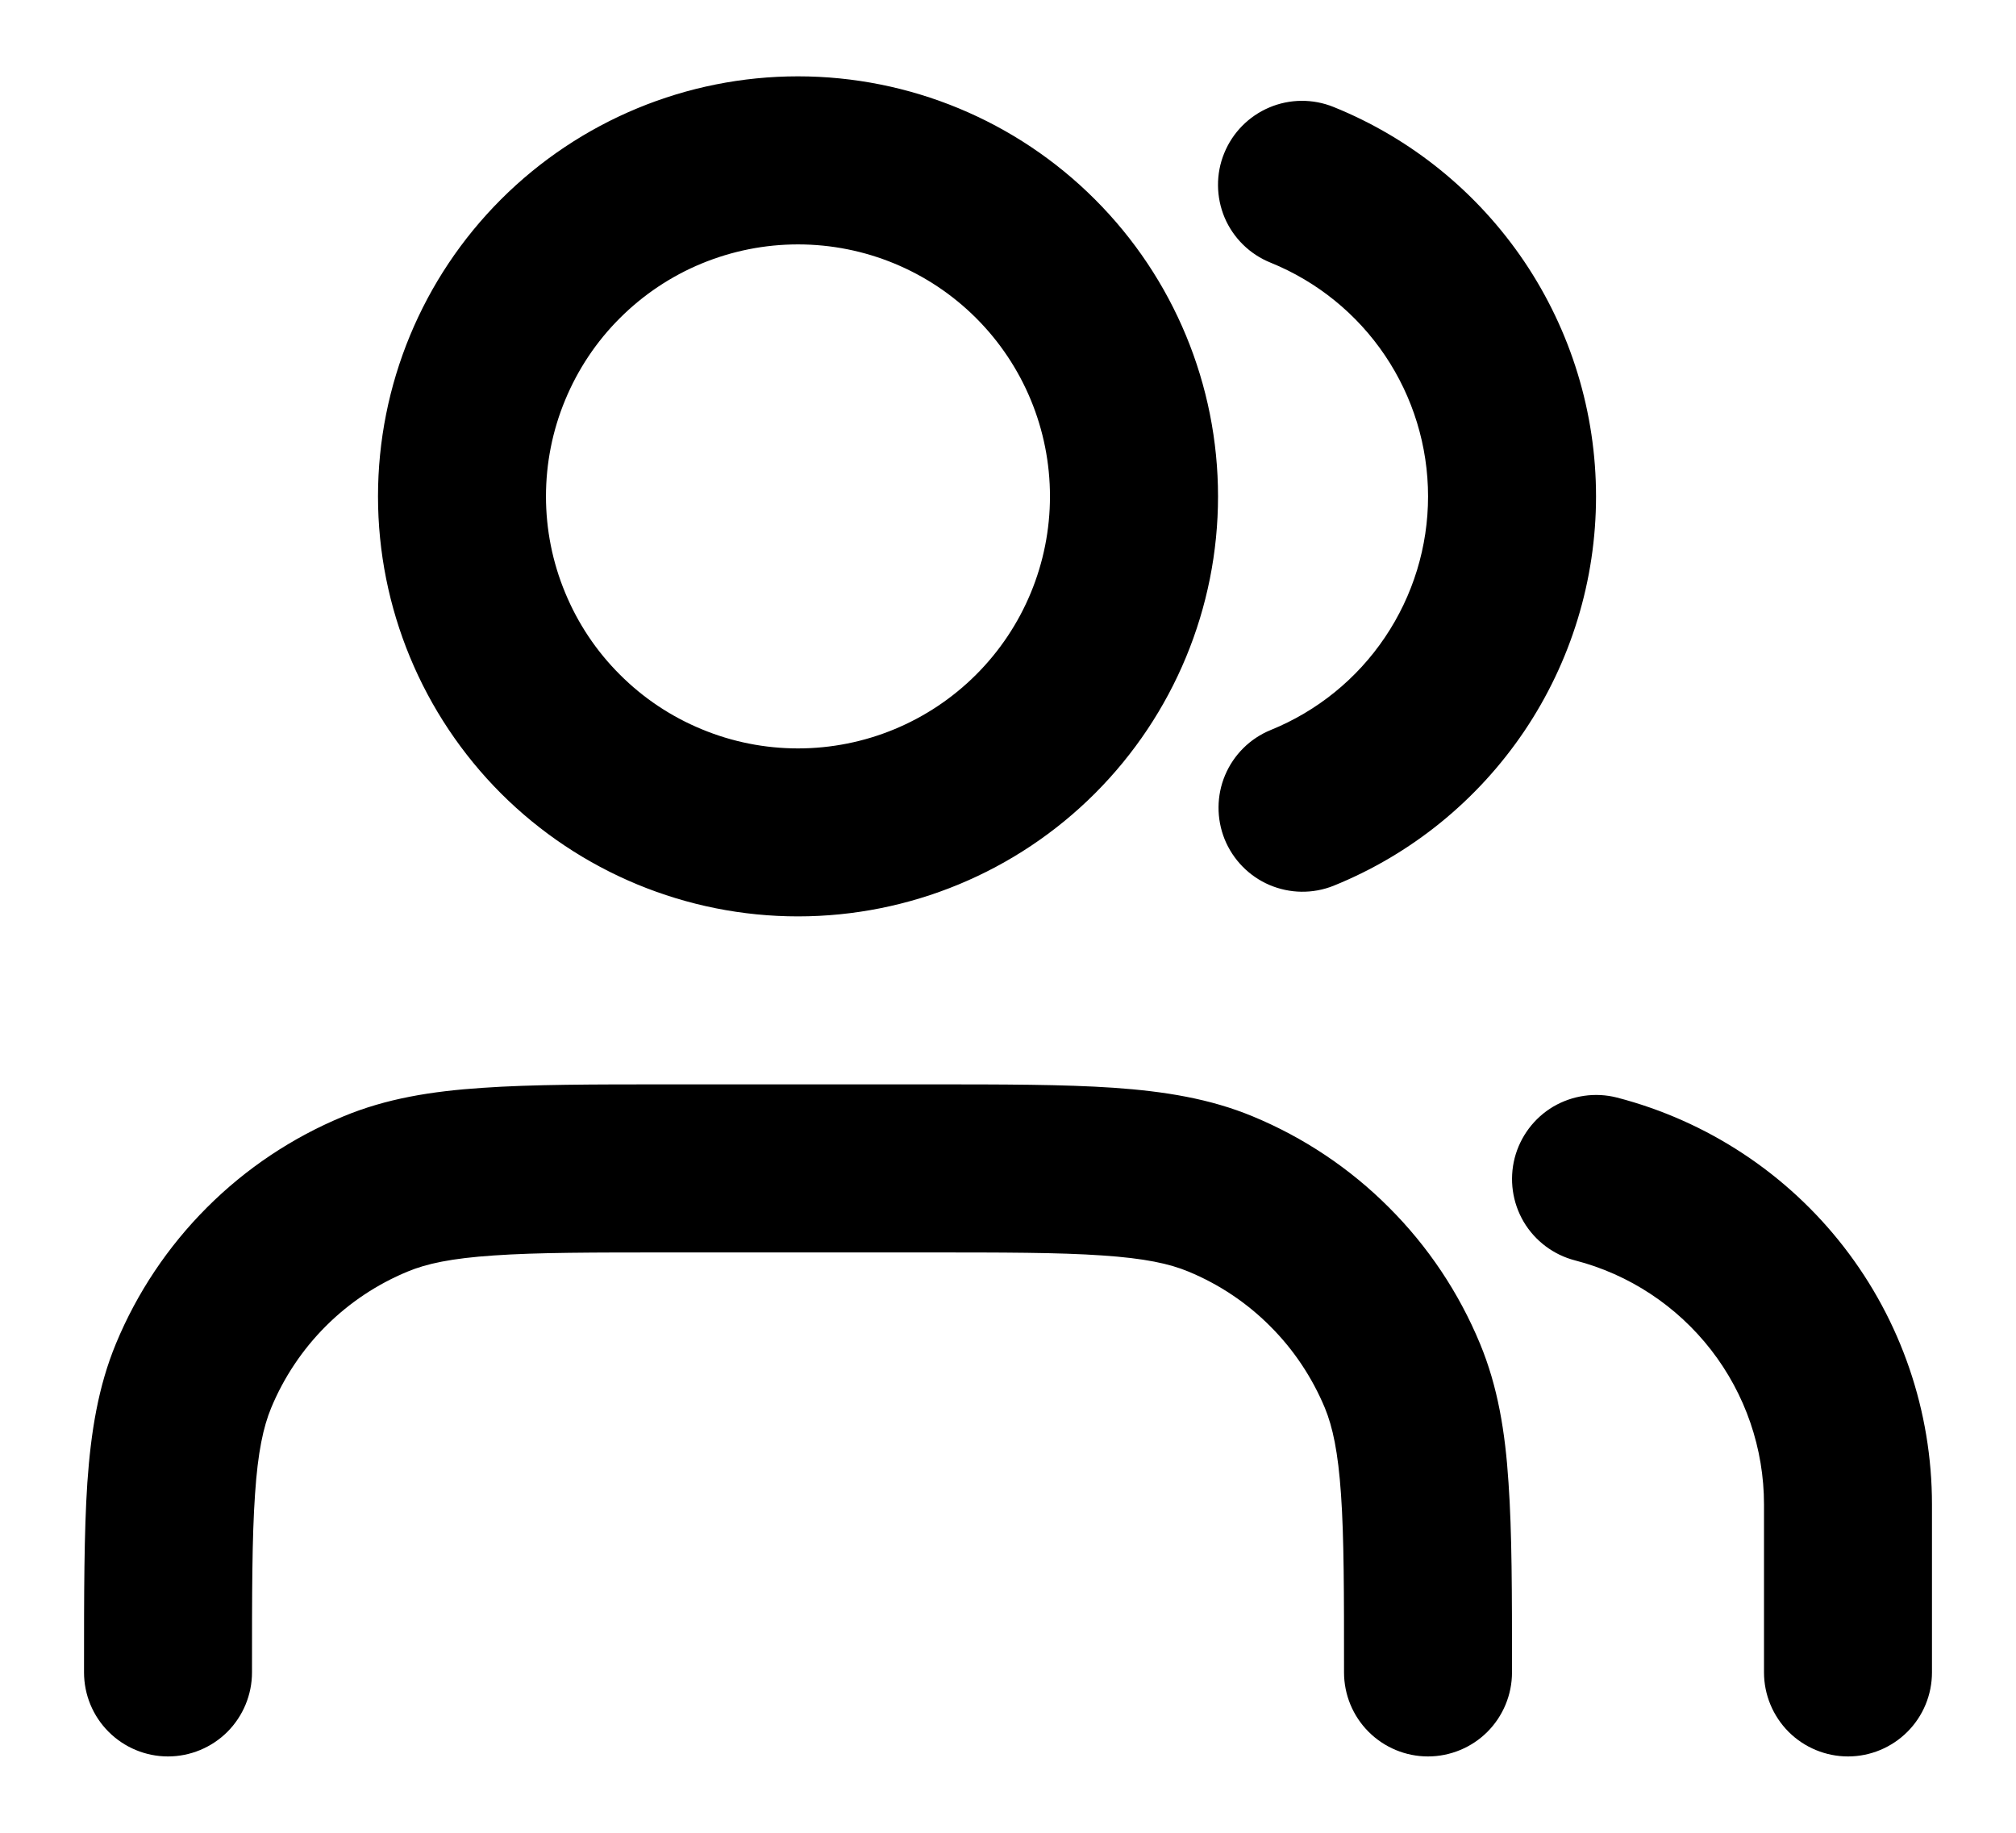 <svg width="22" height="20" viewBox="0 0 22 20" fill="none" xmlns="http://www.w3.org/2000/svg">
<path d="M8.708 2.667C8.347 2.667 7.99 2.738 7.656 2.876C7.322 3.014 7.019 3.217 6.764 3.472C6.508 3.727 6.306 4.031 6.168 4.364C6.029 4.698 5.958 5.056 5.958 5.417C5.958 5.778 6.029 6.135 6.168 6.469C6.306 6.803 6.508 7.106 6.764 7.361C7.019 7.617 7.322 7.819 7.656 7.957C7.99 8.096 8.347 8.167 8.708 8.167C9.438 8.167 10.137 7.877 10.653 7.361C11.169 6.845 11.458 6.146 11.458 5.417C11.458 4.687 11.169 3.988 10.653 3.472C10.137 2.956 9.438 2.667 8.708 2.667ZM4.125 5.417C4.125 4.201 4.608 3.035 5.467 2.176C6.327 1.316 7.493 0.833 8.708 0.833C9.924 0.833 11.09 1.316 11.949 2.176C12.809 3.035 13.292 4.201 13.292 5.417C13.292 6.632 12.809 7.798 11.949 8.658C11.09 9.517 9.924 10 8.708 10C7.493 10 6.327 9.517 5.467 8.658C4.608 7.798 4.125 6.632 4.125 5.417ZM13.359 1.673C13.45 1.448 13.627 1.268 13.851 1.173C14.074 1.078 14.327 1.076 14.552 1.167C15.399 1.509 16.123 2.097 16.634 2.854C17.144 3.611 17.417 4.504 17.417 5.417C17.417 6.33 17.144 7.222 16.634 7.979C16.123 8.736 15.399 9.324 14.552 9.666C14.327 9.756 14.076 9.752 13.853 9.657C13.631 9.562 13.455 9.382 13.364 9.158C13.274 8.934 13.275 8.682 13.369 8.459C13.463 8.236 13.641 8.059 13.865 7.967C14.373 7.761 14.808 7.409 15.114 6.954C15.42 6.5 15.584 5.965 15.584 5.417C15.584 4.869 15.42 4.333 15.114 3.879C14.808 3.425 14.373 3.072 13.865 2.866C13.639 2.775 13.459 2.598 13.364 2.375C13.27 2.151 13.267 1.898 13.359 1.673ZM7.3 11.833H10.116C10.942 11.833 11.61 11.833 12.151 11.87C12.71 11.909 13.204 11.989 13.67 12.182C14.226 12.412 14.732 12.75 15.157 13.176C15.583 13.601 15.921 14.107 16.151 14.663C16.345 15.131 16.426 15.624 16.462 16.181C16.5 16.724 16.5 17.391 16.5 18.218V18.25C16.5 18.493 16.403 18.726 16.232 18.898C16.06 19.07 15.826 19.167 15.583 19.167C15.34 19.167 15.107 19.07 14.935 18.898C14.763 18.726 14.667 18.493 14.667 18.25C14.667 17.383 14.667 16.779 14.634 16.307C14.602 15.841 14.543 15.571 14.458 15.364C14.319 15.031 14.117 14.727 13.861 14.472C13.606 14.216 13.303 14.014 12.969 13.876C12.763 13.79 12.492 13.731 12.028 13.7C11.555 13.667 10.95 13.667 10.083 13.667H7.333C6.466 13.667 5.862 13.667 5.39 13.7C4.925 13.731 4.654 13.79 4.448 13.876C4.114 14.014 3.811 14.216 3.555 14.472C3.3 14.727 3.097 15.031 2.959 15.364C2.874 15.571 2.814 15.841 2.783 16.306C2.75 16.779 2.75 17.383 2.75 18.25C2.75 18.493 2.653 18.726 2.482 18.898C2.31 19.07 2.076 19.167 1.833 19.167C1.59 19.167 1.357 19.07 1.185 18.898C1.013 18.726 0.917 18.493 0.917 18.25V18.218C0.917 17.391 0.917 16.724 0.953 16.181C0.992 15.624 1.072 15.13 1.265 14.663C1.495 14.107 1.833 13.602 2.259 13.176C2.685 12.75 3.19 12.413 3.746 12.183C4.214 11.988 4.707 11.908 5.264 11.871C5.807 11.833 6.474 11.833 7.3 11.833ZM16.529 12.637C16.59 12.402 16.741 12.2 16.95 12.076C17.16 11.953 17.41 11.917 17.645 11.977C18.629 12.232 19.501 12.806 20.123 13.609C20.746 14.413 21.083 15.4 21.083 16.417V18.25C21.083 18.493 20.987 18.726 20.815 18.898C20.643 19.07 20.41 19.167 20.167 19.167C19.924 19.167 19.69 19.07 19.518 18.898C19.347 18.726 19.25 18.493 19.25 18.25V16.417C19.25 15.807 19.047 15.215 18.674 14.733C18.3 14.251 17.778 13.906 17.188 13.754C16.952 13.693 16.751 13.541 16.627 13.332C16.504 13.122 16.469 12.873 16.529 12.637Z" fill="black"/>
</svg>
